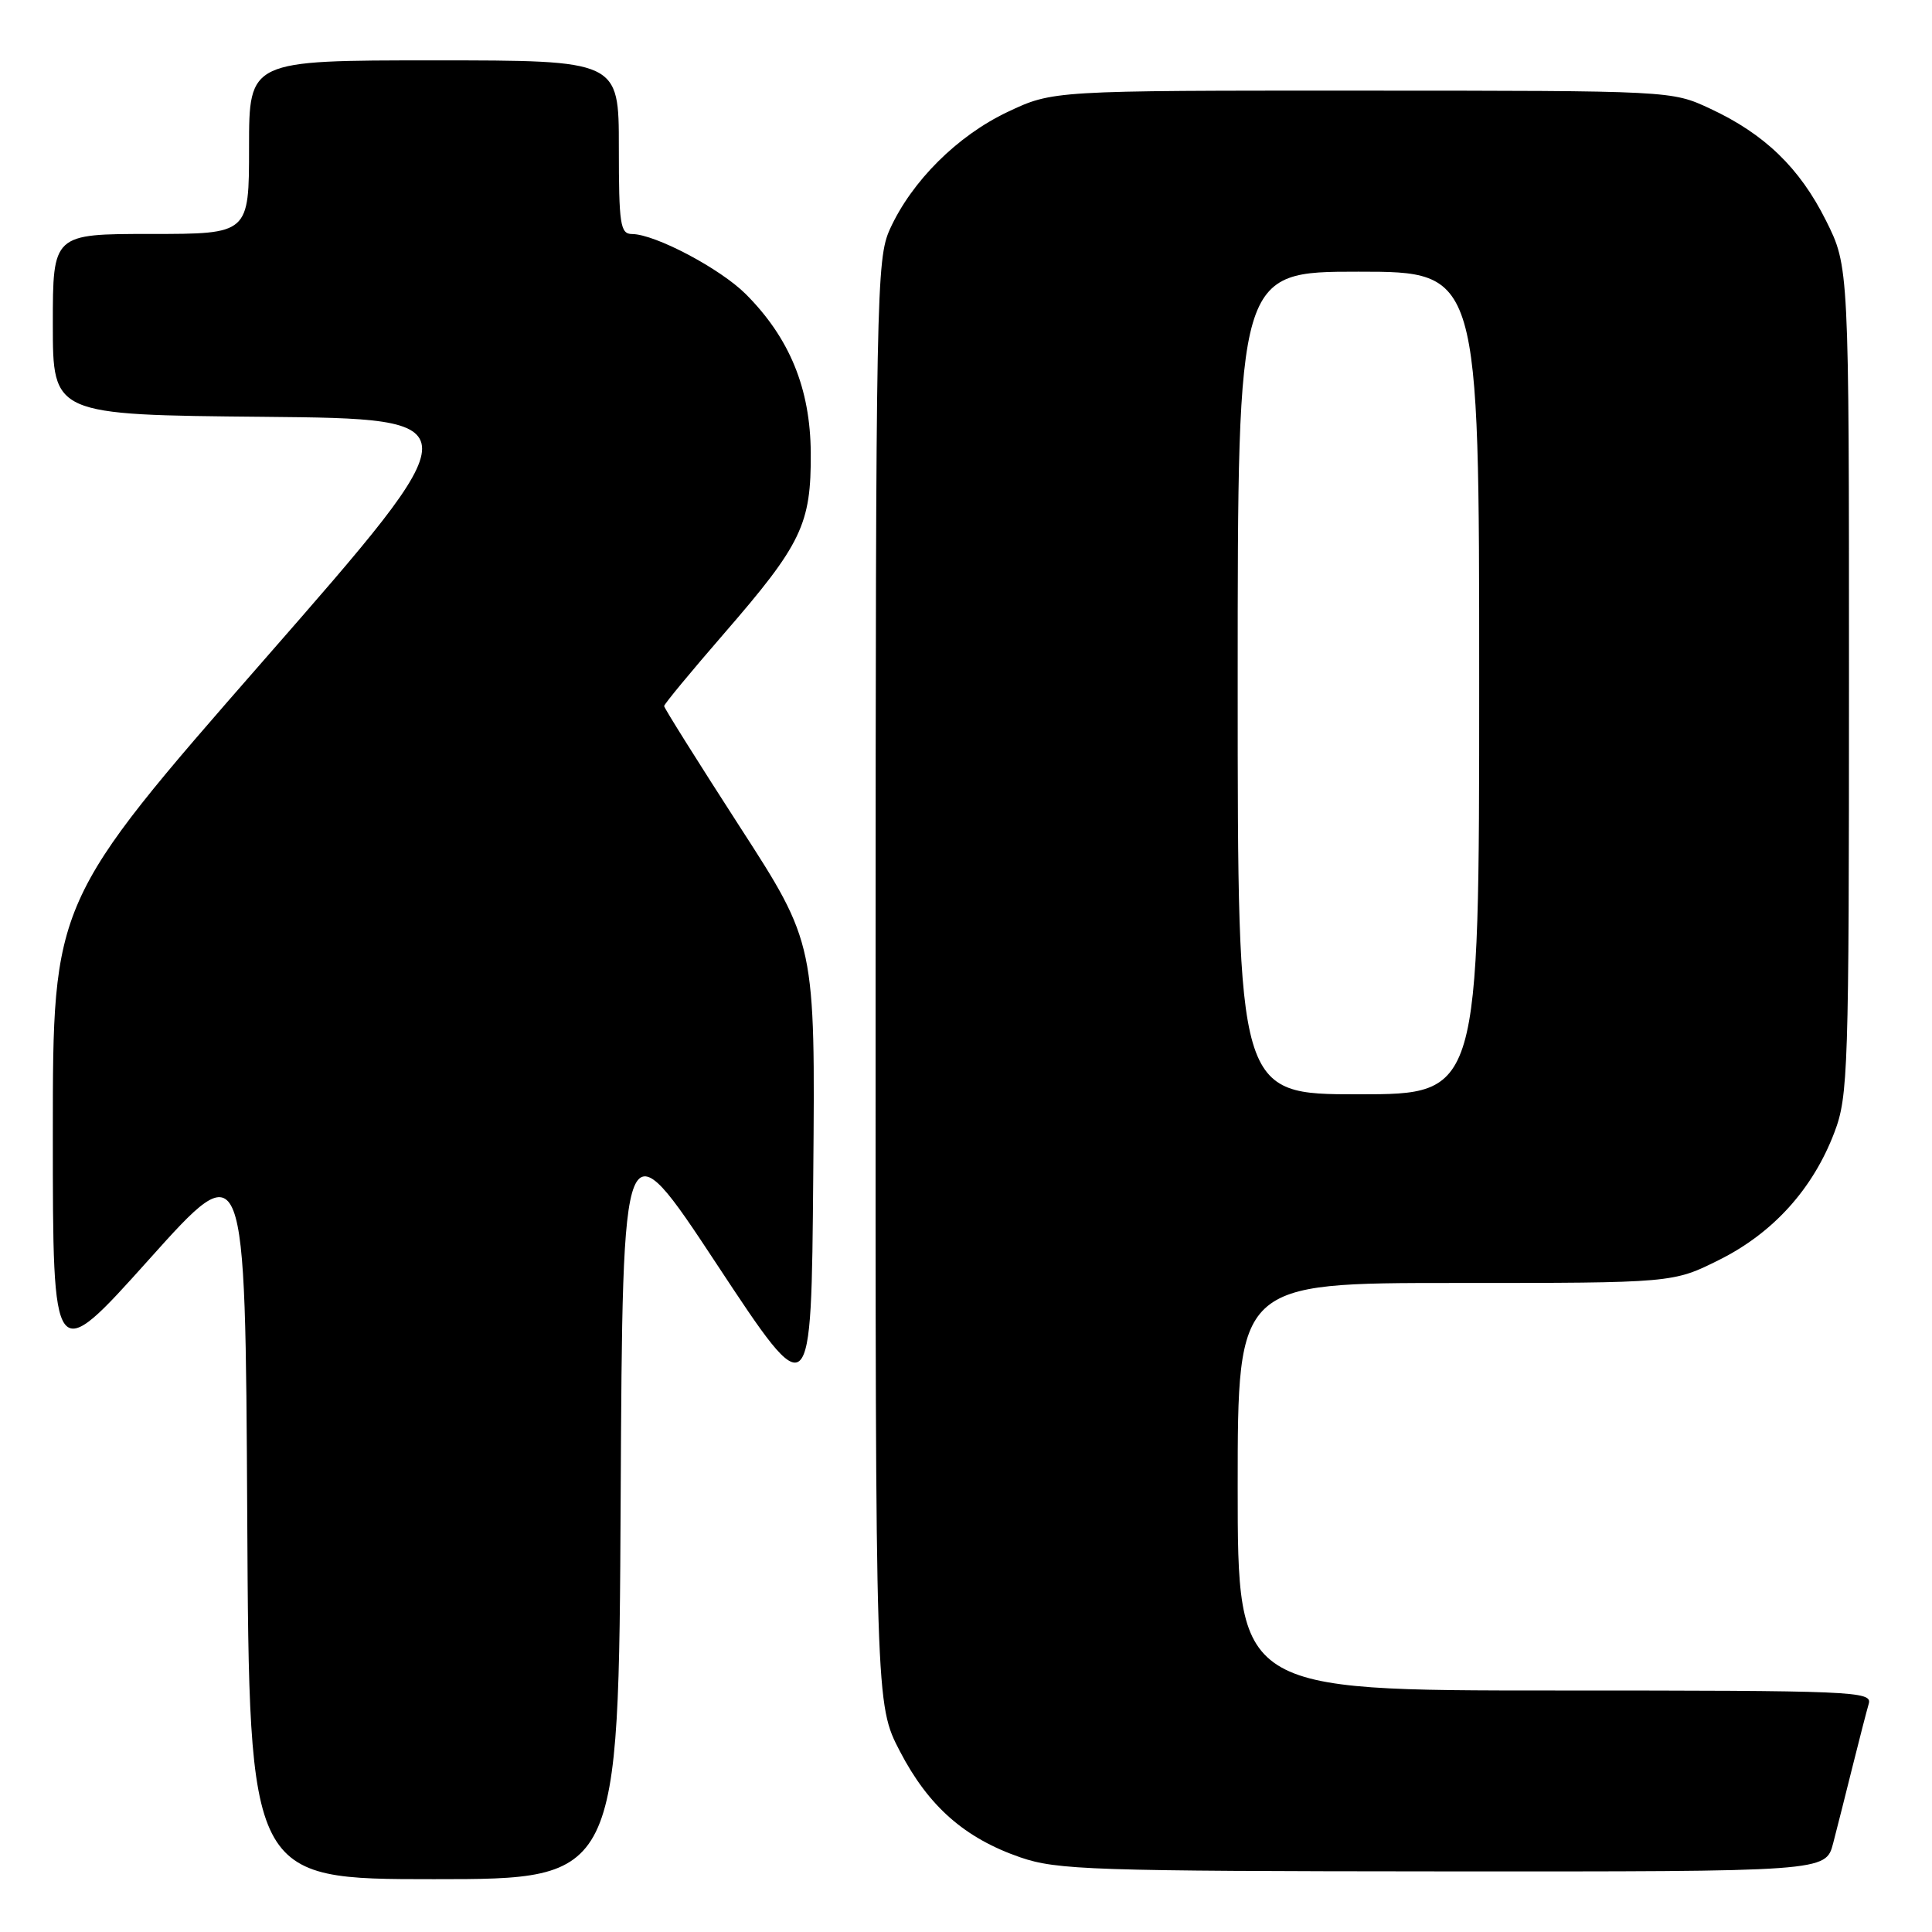 <?xml version="1.0" encoding="UTF-8" standalone="no"?>
<!DOCTYPE svg PUBLIC "-//W3C//DTD SVG 1.1//EN" "http://www.w3.org/Graphics/SVG/1.1/DTD/svg11.dtd" >
<svg xmlns="http://www.w3.org/2000/svg" xmlns:xlink="http://www.w3.org/1999/xlink" version="1.1" viewBox="0 0 256 256">
 <g >
 <path fill="currentColor"
d=" M 82.24 198.80 C 82.50 148.60 82.50 148.60 95.00 167.55 C 107.50 186.50 107.50 186.50 107.76 155.76 C 108.03 125.02 108.03 125.02 98.01 109.52 C 92.51 101.00 88.00 93.81 88.00 93.56 C 88.00 93.30 91.57 88.99 95.93 83.96 C 106.23 72.09 107.49 69.46 107.43 60.00 C 107.37 51.47 104.63 44.79 98.82 38.97 C 95.42 35.58 86.81 31.03 83.75 31.01 C 82.19 31.00 82.00 29.78 82.00 19.50 C 82.00 8.00 82.00 8.00 57.50 8.00 C 33.00 8.00 33.00 8.00 33.00 19.50 C 33.00 31.00 33.00 31.00 20.00 31.00 C 7.00 31.00 7.00 31.00 7.00 42.98 C 7.00 54.97 7.00 54.97 34.96 55.23 C 62.92 55.50 62.92 55.50 34.96 87.47 C 7.00 119.45 7.00 119.45 7.00 150.27 C 7.00 181.09 7.00 181.09 19.75 166.88 C 32.50 152.66 32.50 152.66 32.76 200.83 C 33.02 249.00 33.02 249.00 57.50 249.00 C 81.98 249.00 81.98 249.00 82.24 198.80 Z  M 242.90 244.25 C 243.44 242.19 244.60 237.57 245.49 234.00 C 246.38 230.43 247.34 226.71 247.62 225.75 C 248.10 224.10 245.66 224.00 206.07 224.00 C 164.00 224.00 164.00 224.00 164.00 197.00 C 164.00 170.00 164.00 170.00 192.84 170.00 C 221.68 170.00 221.68 170.00 227.84 166.92 C 234.96 163.36 240.23 157.53 243.07 150.04 C 244.89 145.27 245.00 141.85 245.00 90.15 C 245.00 35.32 245.00 35.32 241.95 29.22 C 238.46 22.24 233.82 17.75 226.57 14.38 C 221.50 12.02 221.47 12.02 180.50 12.01 C 139.50 12.00 139.50 12.00 133.50 14.84 C 126.84 18.00 120.81 24.01 117.92 30.36 C 116.13 34.32 116.04 38.72 116.02 130.16 C 116.00 225.83 116.00 225.83 119.25 232.07 C 123.04 239.35 127.82 243.56 135.20 246.11 C 140.06 247.78 144.73 247.94 191.21 247.97 C 241.92 248.00 241.92 248.00 242.90 244.25 Z  M 164.00 90.50 C 164.00 36.00 164.00 36.00 180.00 36.00 C 196.00 36.00 196.00 36.00 196.00 90.50 C 196.00 145.00 196.00 145.00 180.00 145.00 C 164.00 145.00 164.00 145.00 164.00 90.50 Z "/>
</g>
</svg>